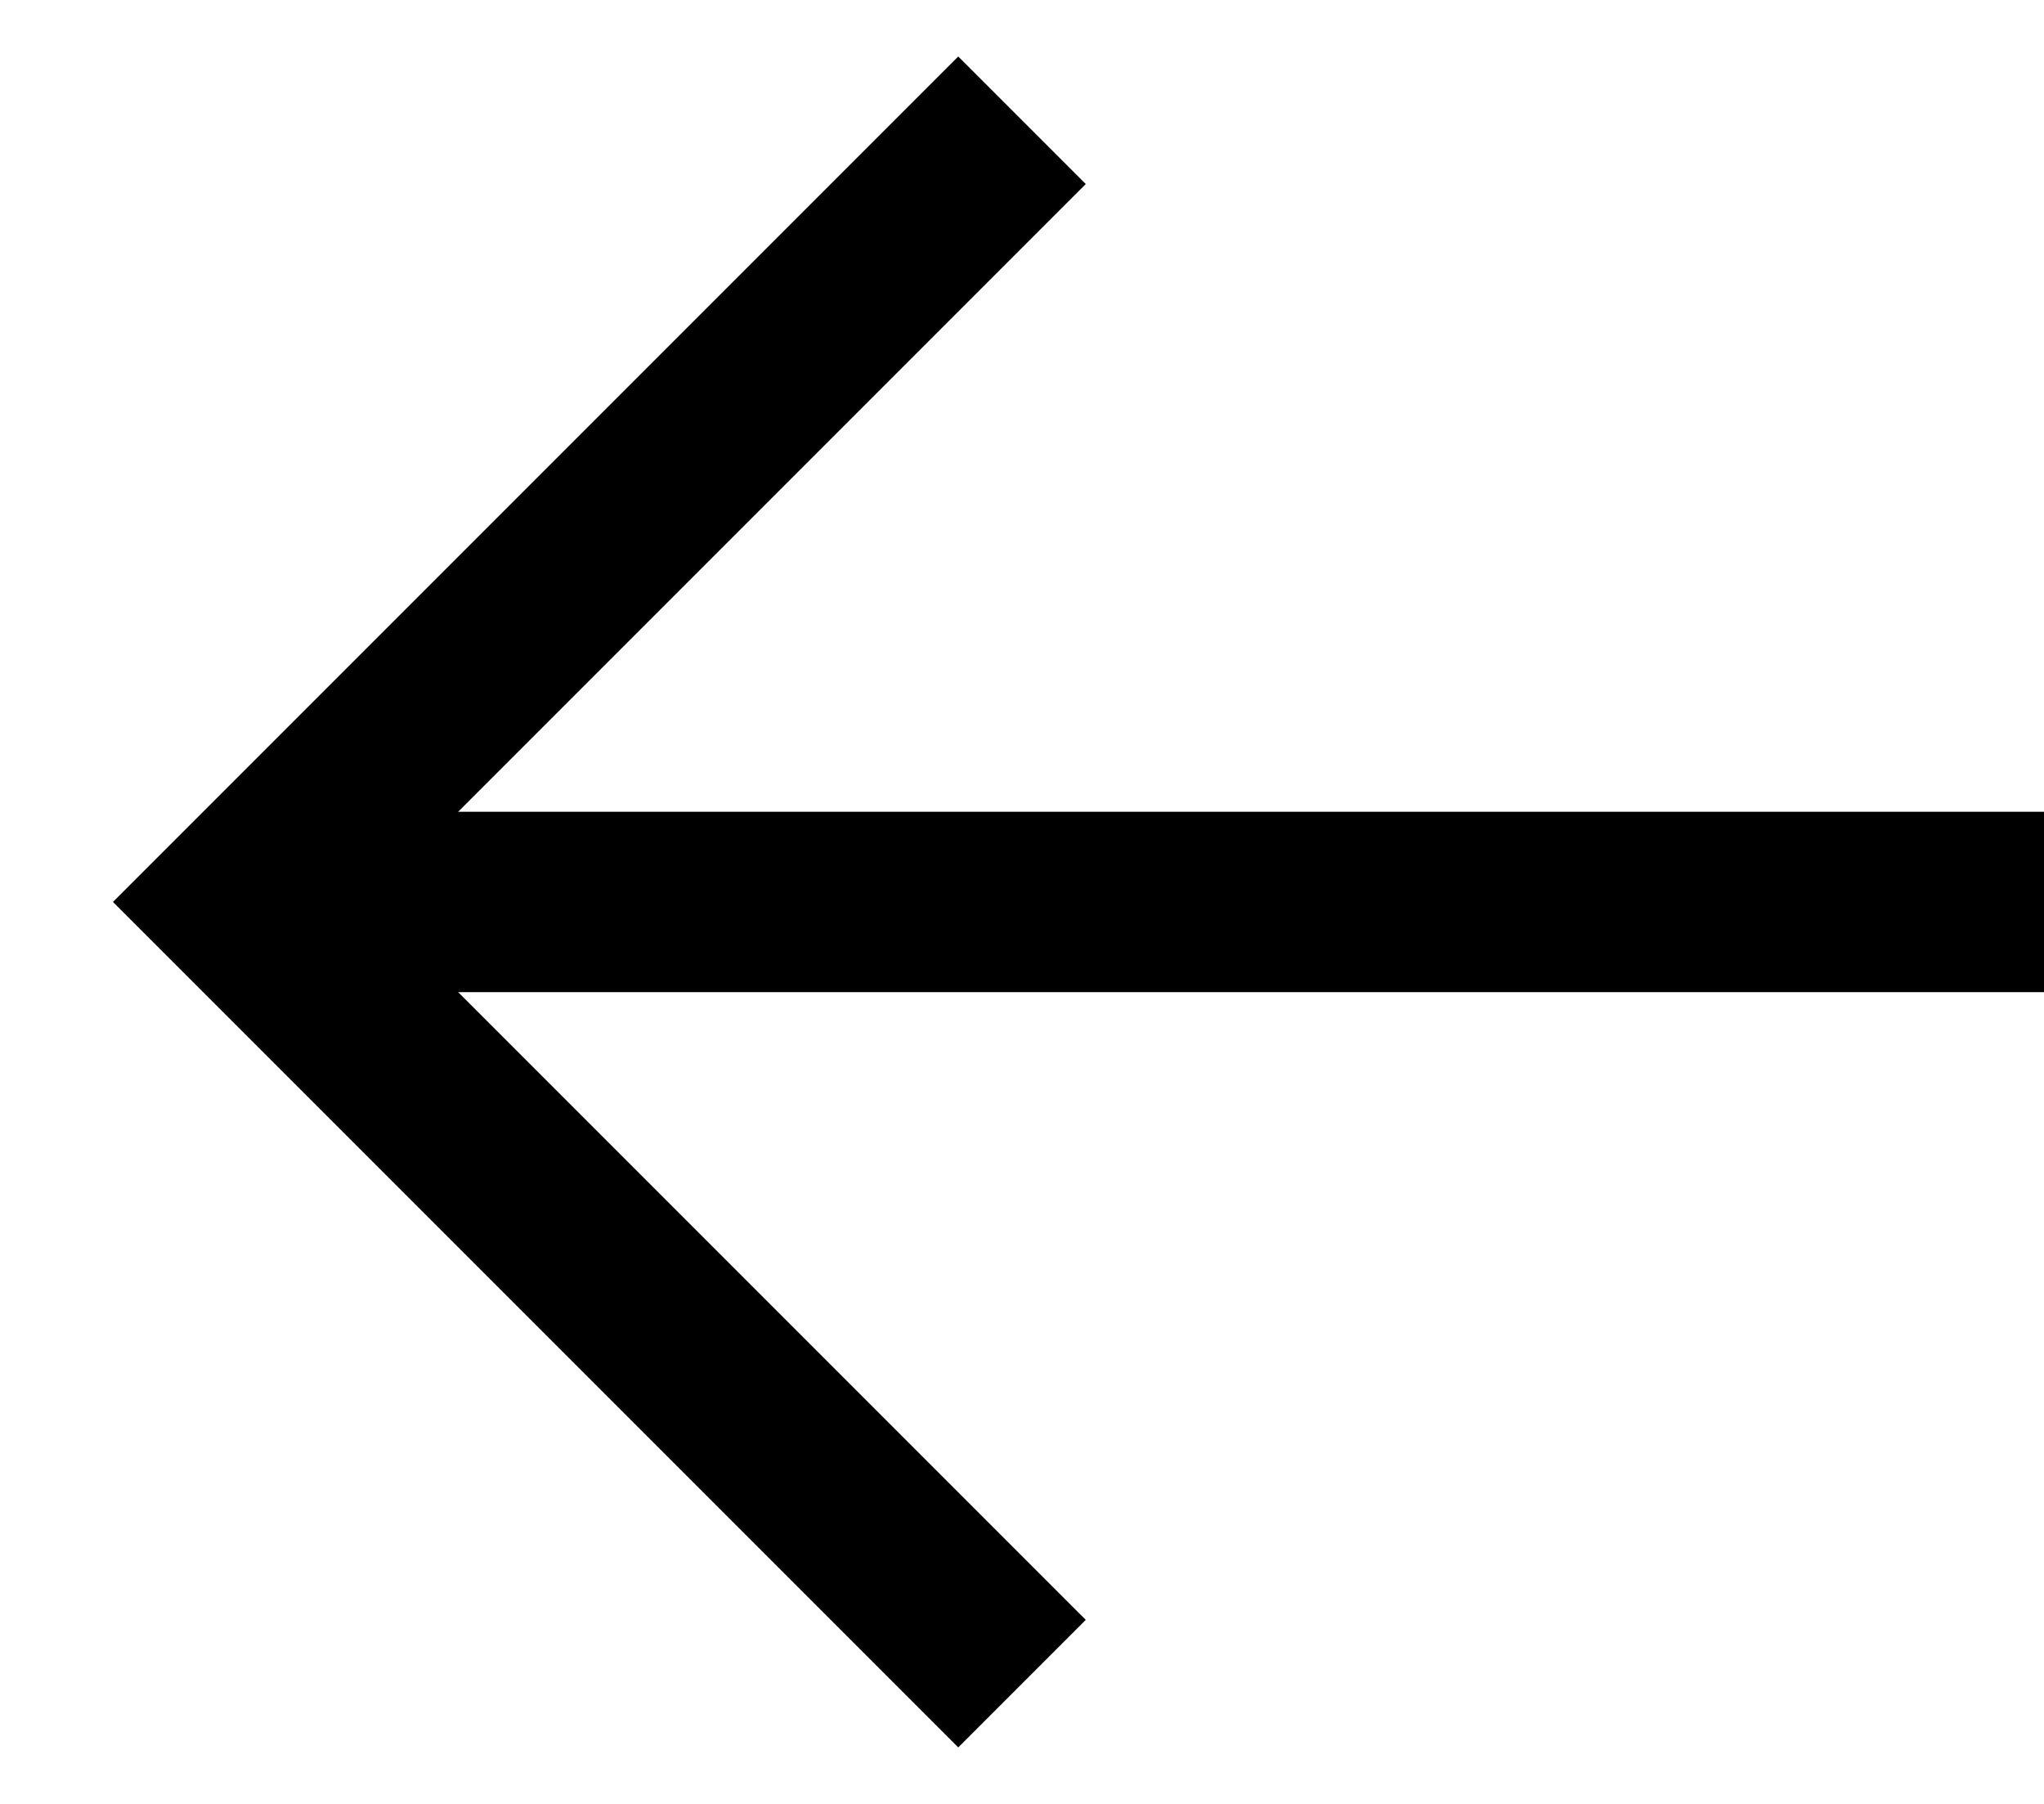 <svg width="17" height="15" viewBox="0 0 17 15" fill="none" xmlns="http://www.w3.org/2000/svg">
<path d="M8.5 1L2 7.5L8.5 14" stroke="black" stroke-width="1.5"/>
<path d="M3 7.5H17" stroke="black" stroke-width="1.5"/>
</svg>
